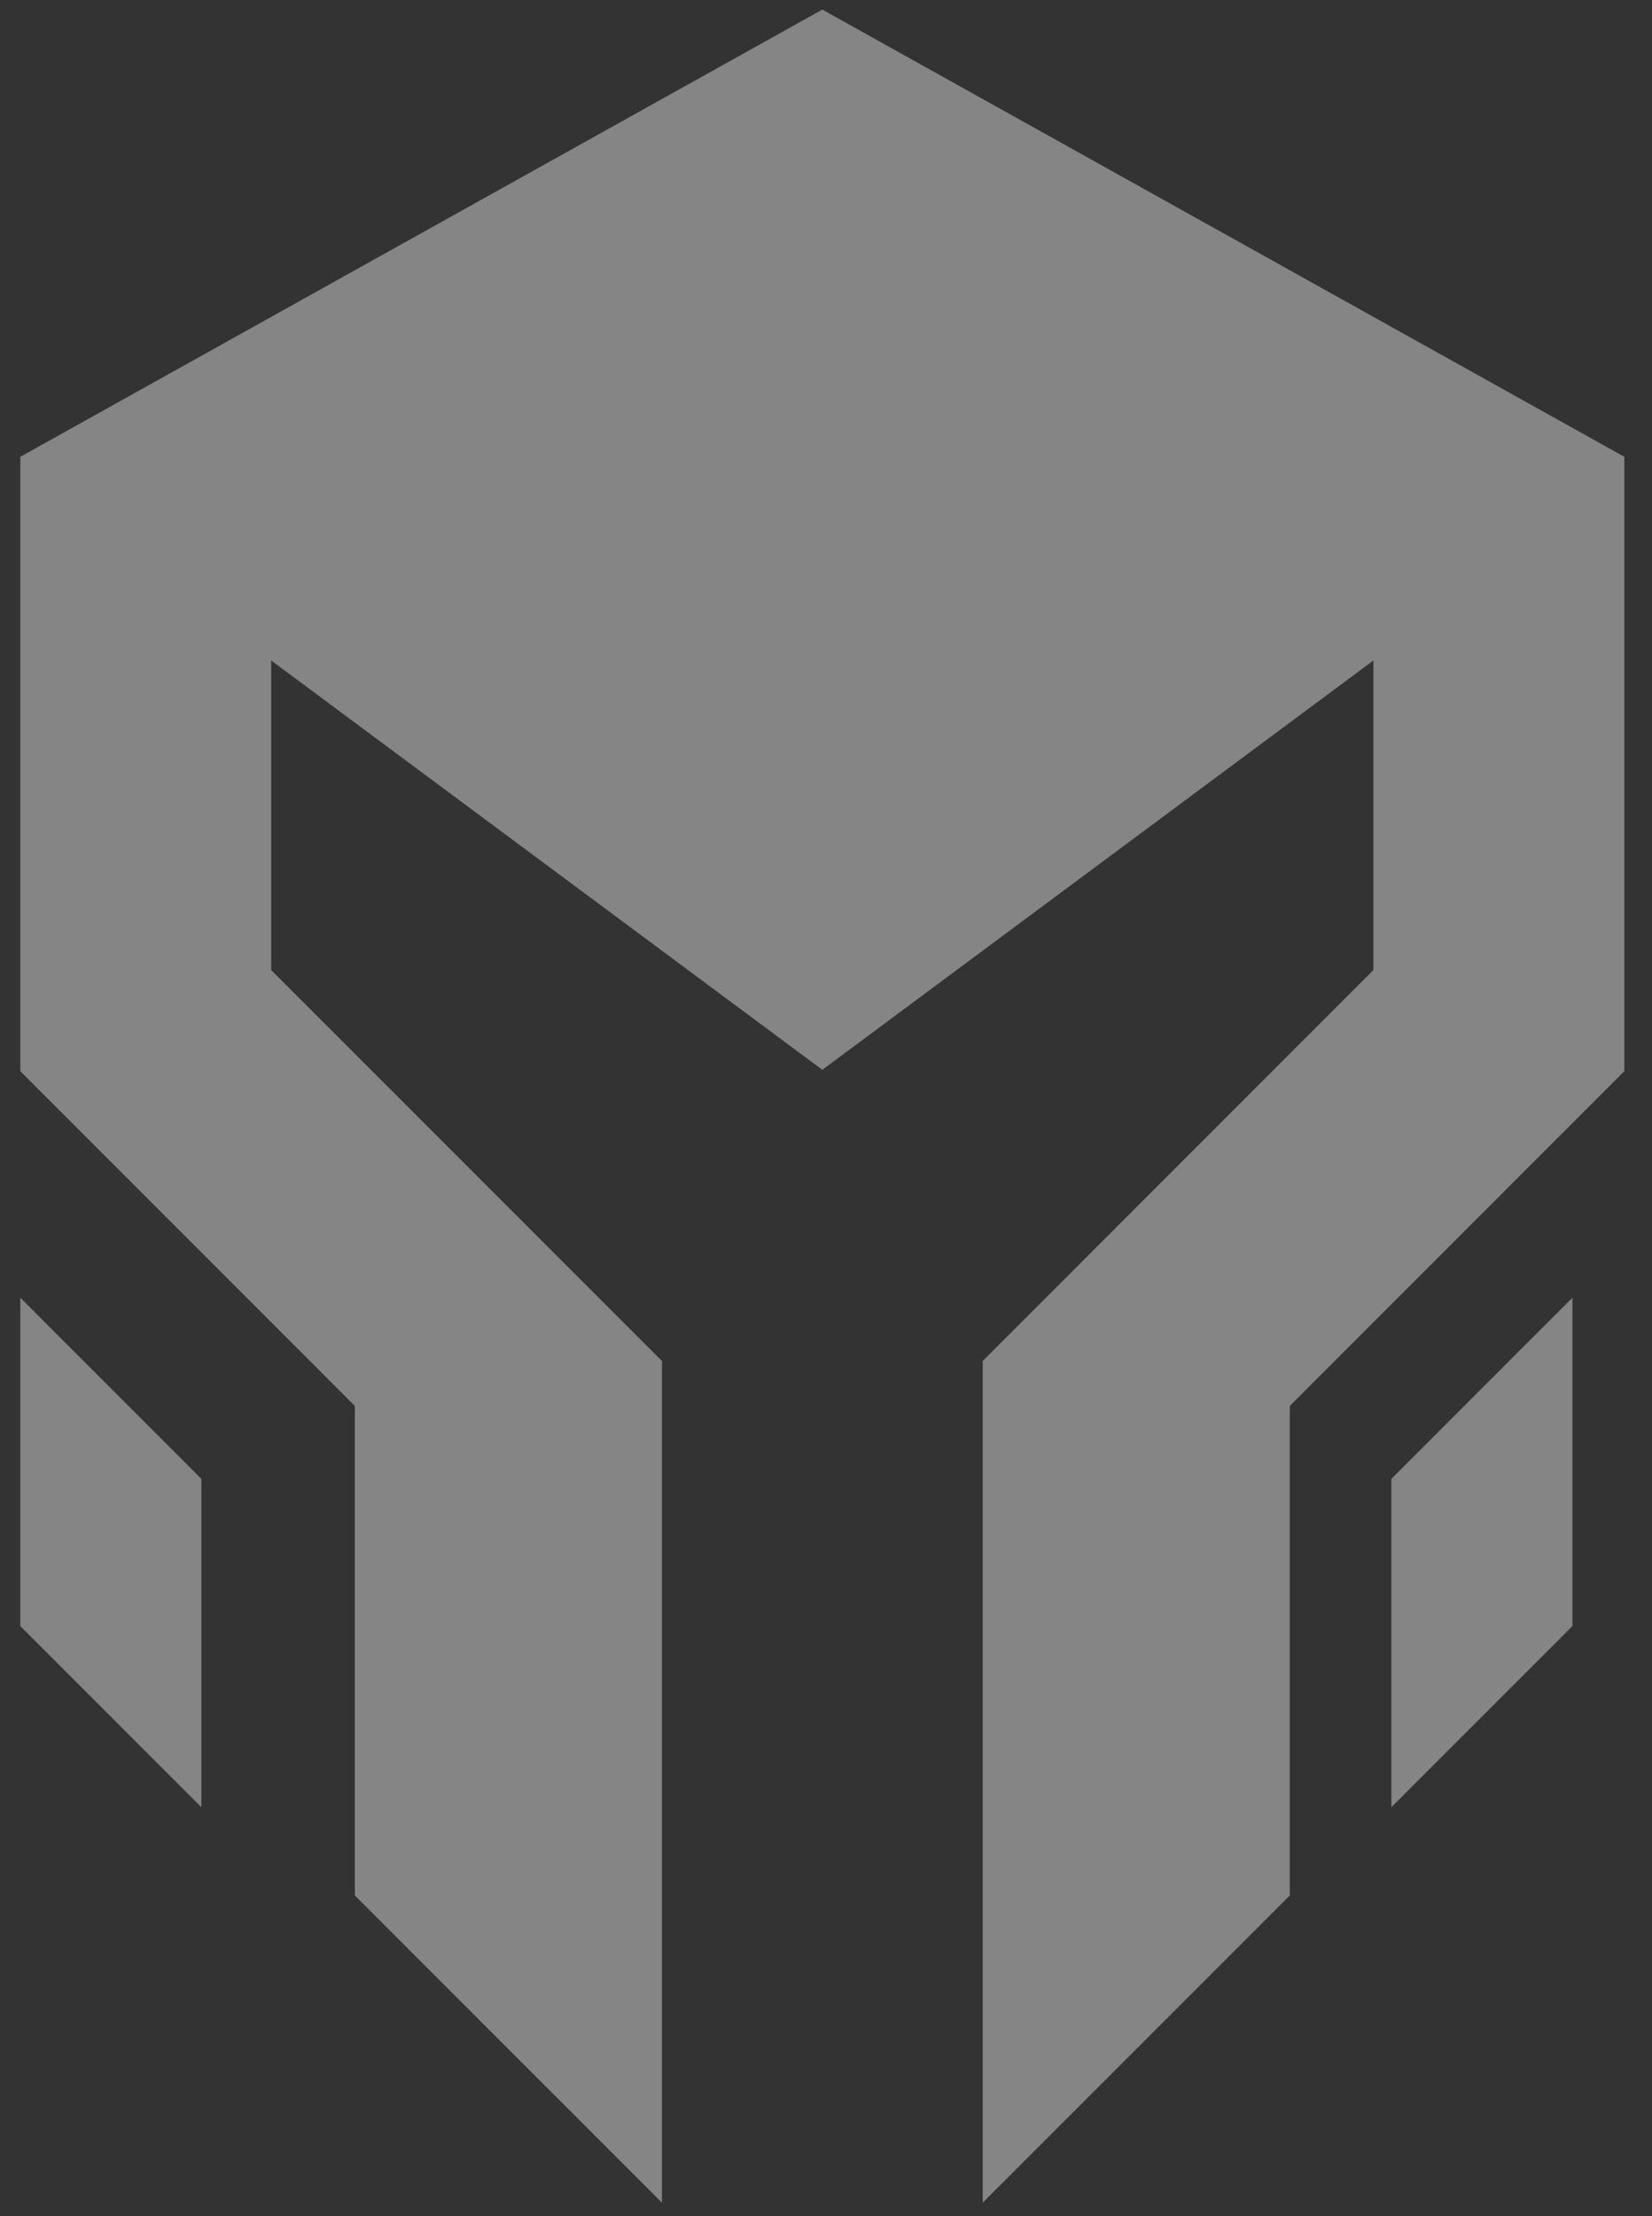<svg width="44" height="59" viewBox="0 0 44 59" fill="none" xmlns="http://www.w3.org/2000/svg">
<rect x="0" y="0" width="44" height="59" fill="#333333" stroke="none"/>
<g opacity="0.4">
<path d="M0.541 28.518V12.161L21.902 0.255L43.263 12.161V28.518L34.353 37.429V50.462L26.174 58.64V36.232L36.58 25.826V17.584L21.902 28.481L7.223 17.584V25.826L17.63 36.232V58.64L9.451 50.462V37.429L0.541 28.518Z" fill="white"/>
<path d="M0.541 43.29V34.548L5.363 39.371V48.112L0.541 43.29Z" fill="white"/>
<path d="M41.881 43.29L37.058 48.112V39.371L41.881 34.548V43.29Z" fill="white"/>
</g>
</svg>

